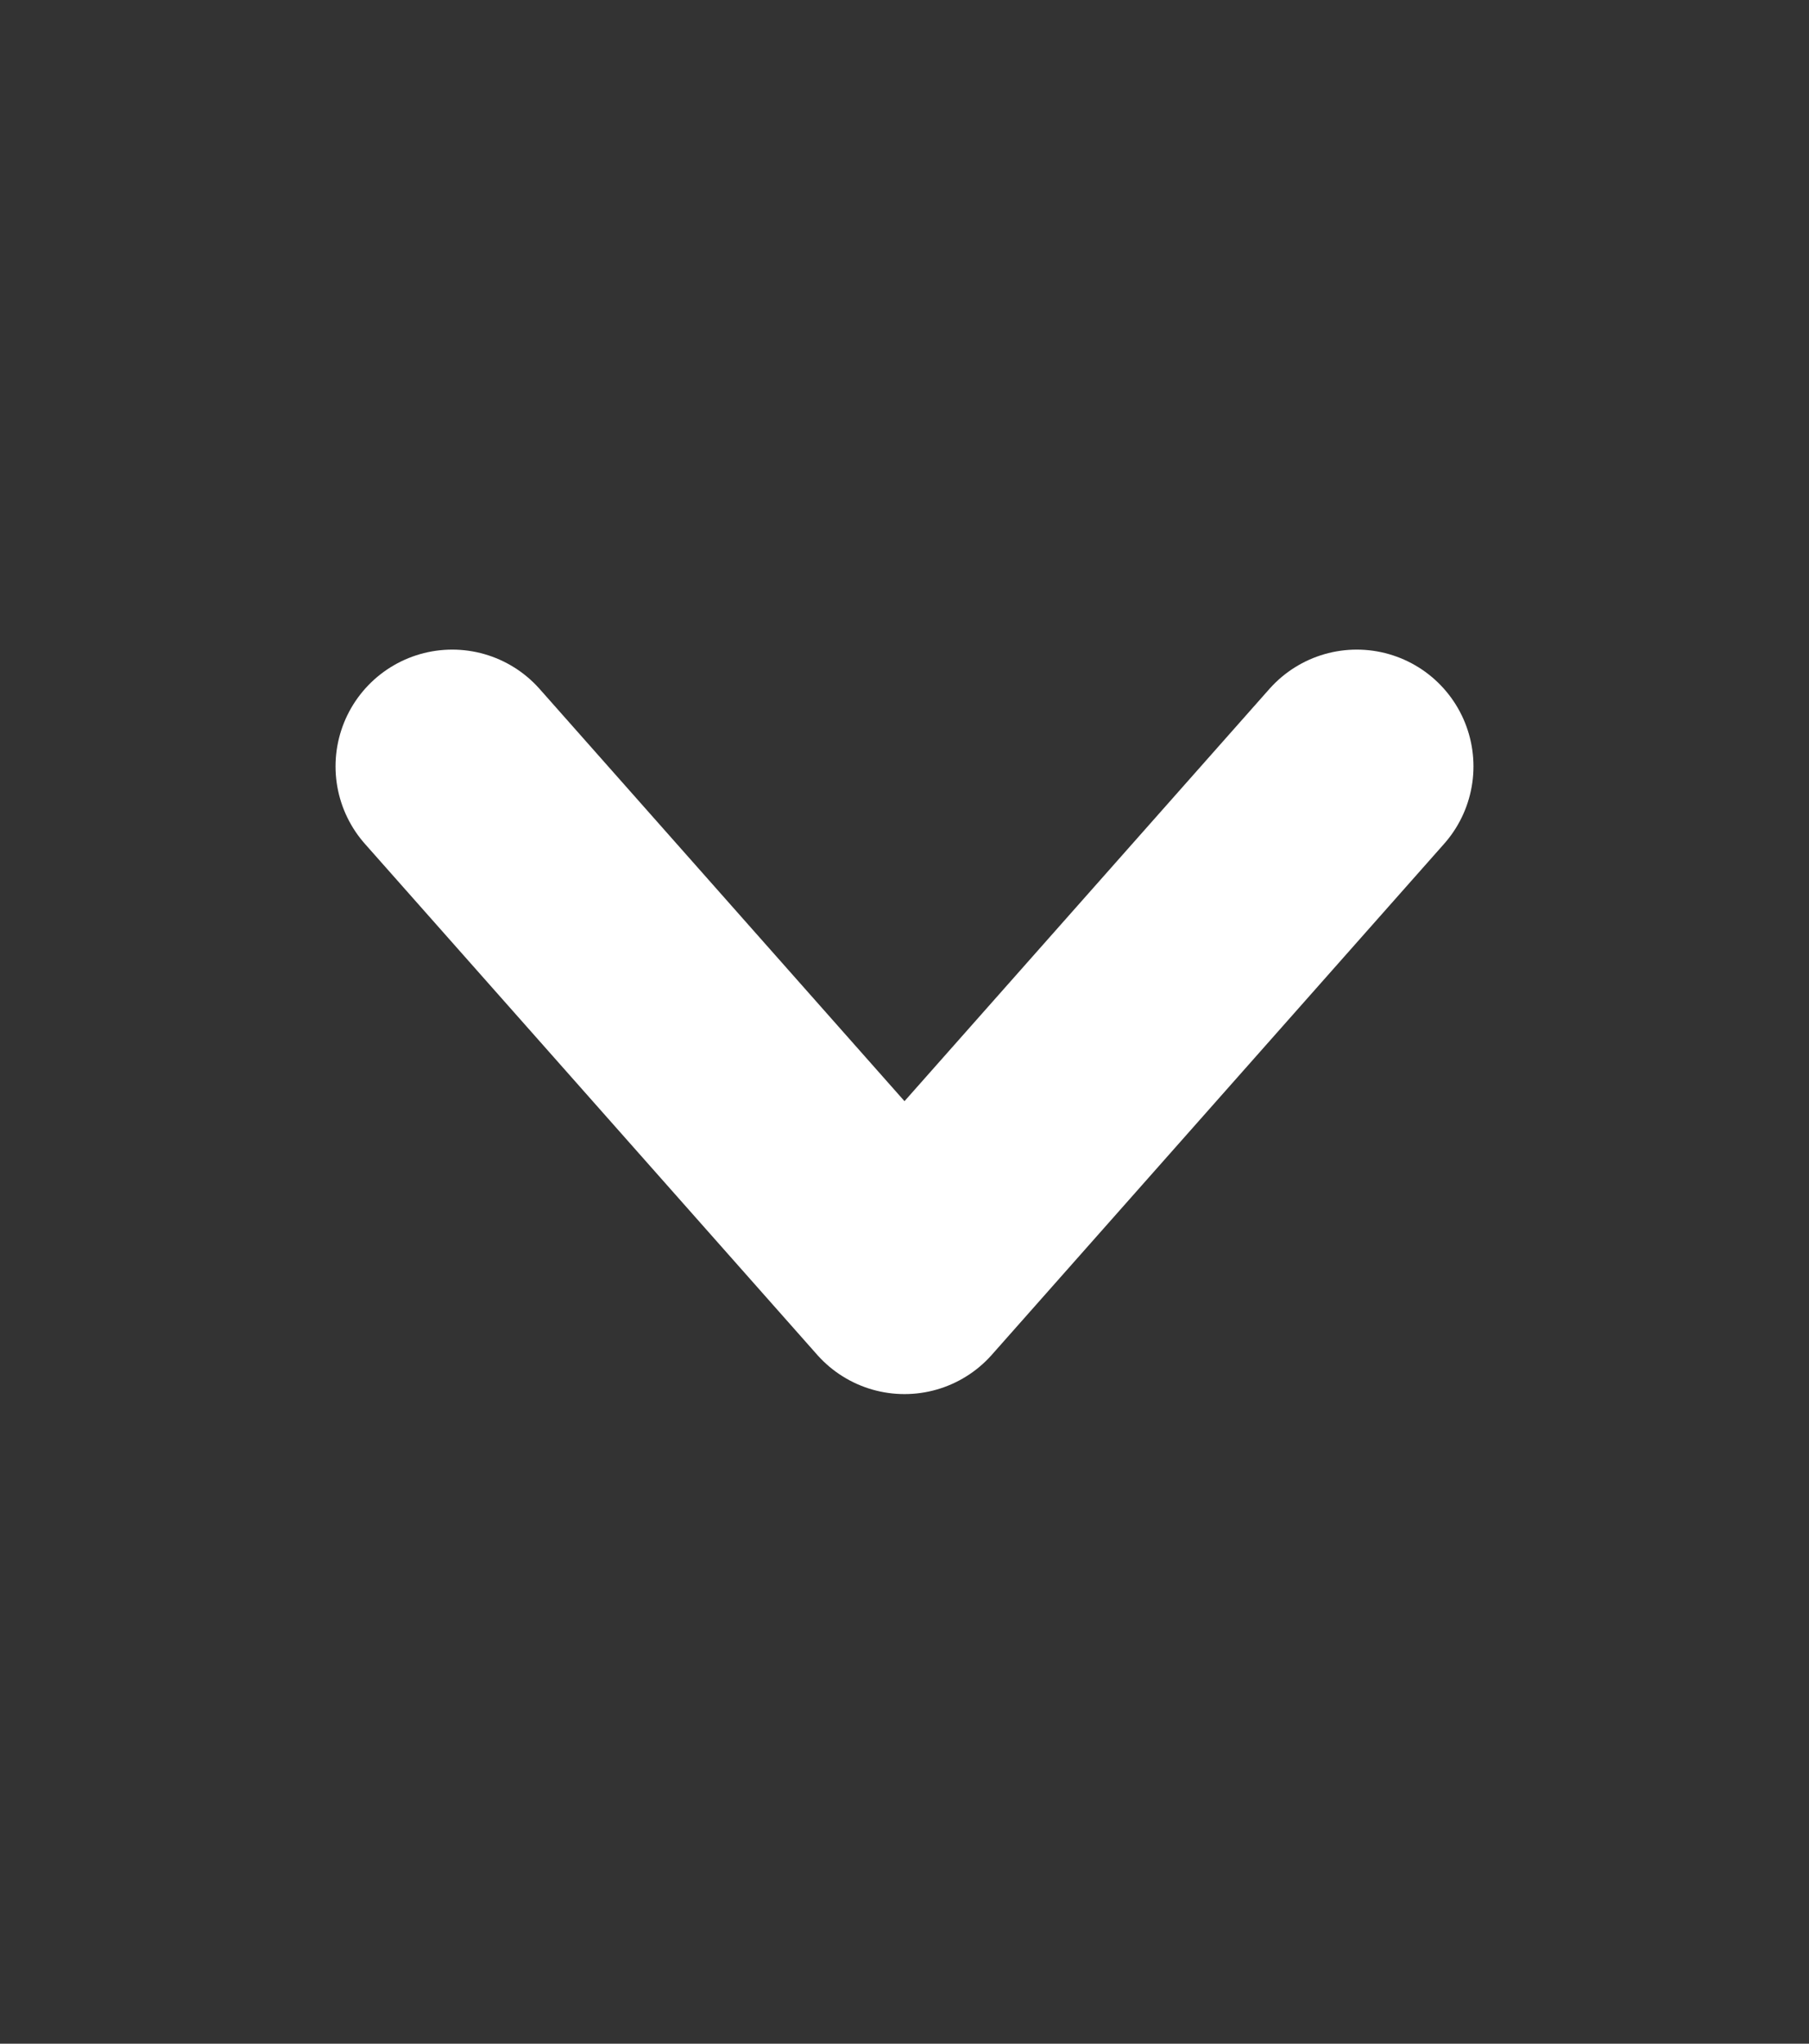<svg width="31" height="35" viewBox="0 0 31 35" fill="none" xmlns="http://www.w3.org/2000/svg">
<rect x="0" y="0" width="31" height="35" fill="#333333" stroke="none"/>
<path d="M7.75 13.125L15.5 21.875L23.25 13.125" stroke="white" stroke-width="4" stroke-linecap="round" stroke-linejoin="round"/>
</svg>
